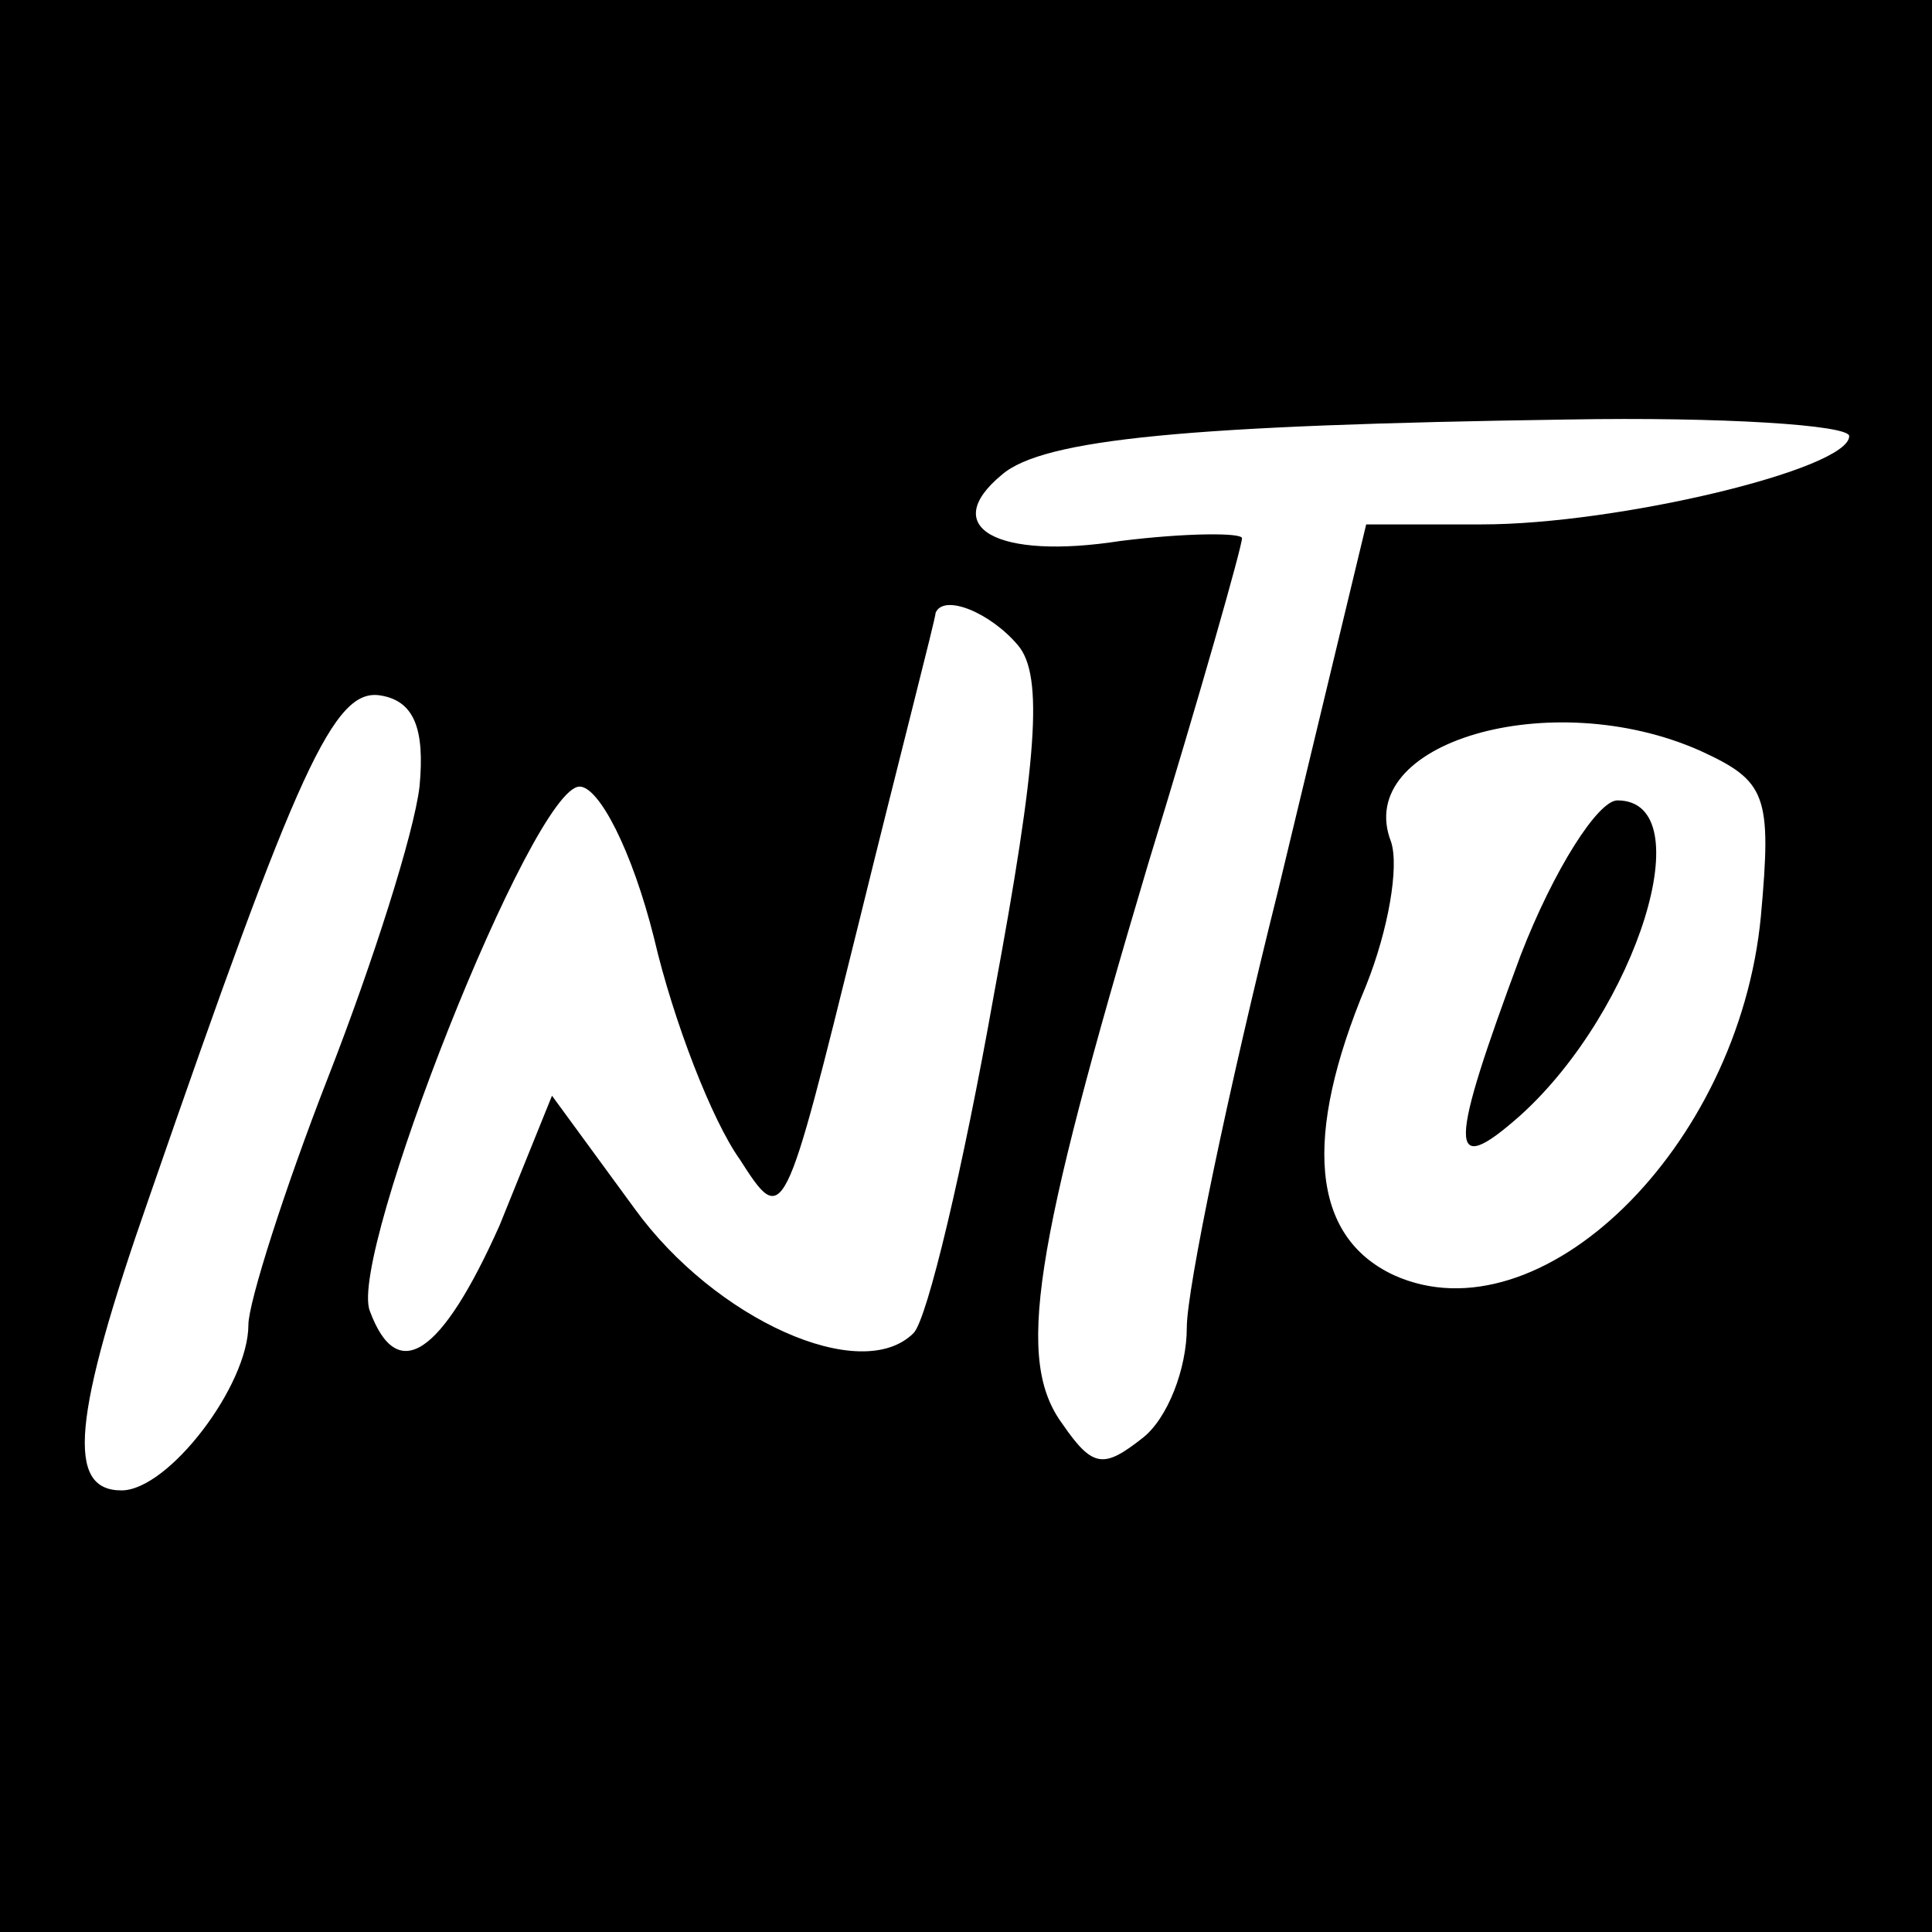 <?xml version="1.0" standalone="no"?>
<!DOCTYPE svg PUBLIC "-//W3C//DTD SVG 20010904//EN"
 "http://www.w3.org/TR/2001/REC-SVG-20010904/DTD/svg10.dtd">
<svg version="1.0" xmlns="http://www.w3.org/2000/svg"
 width="70pt" height="70pt" viewBox="0 0 70 70"
 preserveAspectRatio="xMidYMid meet">
<g transform="translate(0,70) scale(0.1,-0.1)"
fill="#000000" stroke="none">
<path d="M0 350 l0 -350 350 0 350 0 0 350 0 350 -350 0 -350 0 0 -350z m670
192 c0 -12 -84 -32 -133 -32 l-42 0 -32 -133 c-18 -72 -33 -144 -33 -158 0
-15 -7 -33 -16 -40 -14 -11 -18 -11 -29 5 -17 23 -11 62 31 203 19 62 34 115
34 118 0 2 -20 2 -44 -1 -45 -7 -66 5 -43 24 15 13 68 18 205 20 56 1 102 -2
102 -6z m-301 -76 c9 -11 7 -41 -9 -127 -11 -62 -24 -117 -29 -122 -19 -19
-72 5 -101 45 l-30 41 -19 -47 c-21 -47 -37 -58 -47 -31 -8 20 59 190 76 190
7 0 19 -23 27 -55 7 -30 21 -66 31 -80 16 -25 16 -24 43 85 15 61 28 111 28
113 3 7 20 0 30 -12z m-217 -51 c-2 -17 -17 -64 -33 -105 -16 -41 -29 -82 -29
-90 0 -22 -29 -60 -46 -60 -20 0 -18 26 10 106 54 156 67 185 84 182 12 -2 16
-12 14 -33z m464 13 c24 -11 26 -16 22 -60 -8 -84 -80 -154 -133 -130 -30 14
-33 50 -10 105 8 20 12 43 9 52 -14 36 58 57 112 33z"/>
<path d="M551 354 c-26 -70 -27 -82 0 -58 42 38 66 114 35 114 -7 0 -23 -25
-35 -56z"/>
</g>
</svg>
